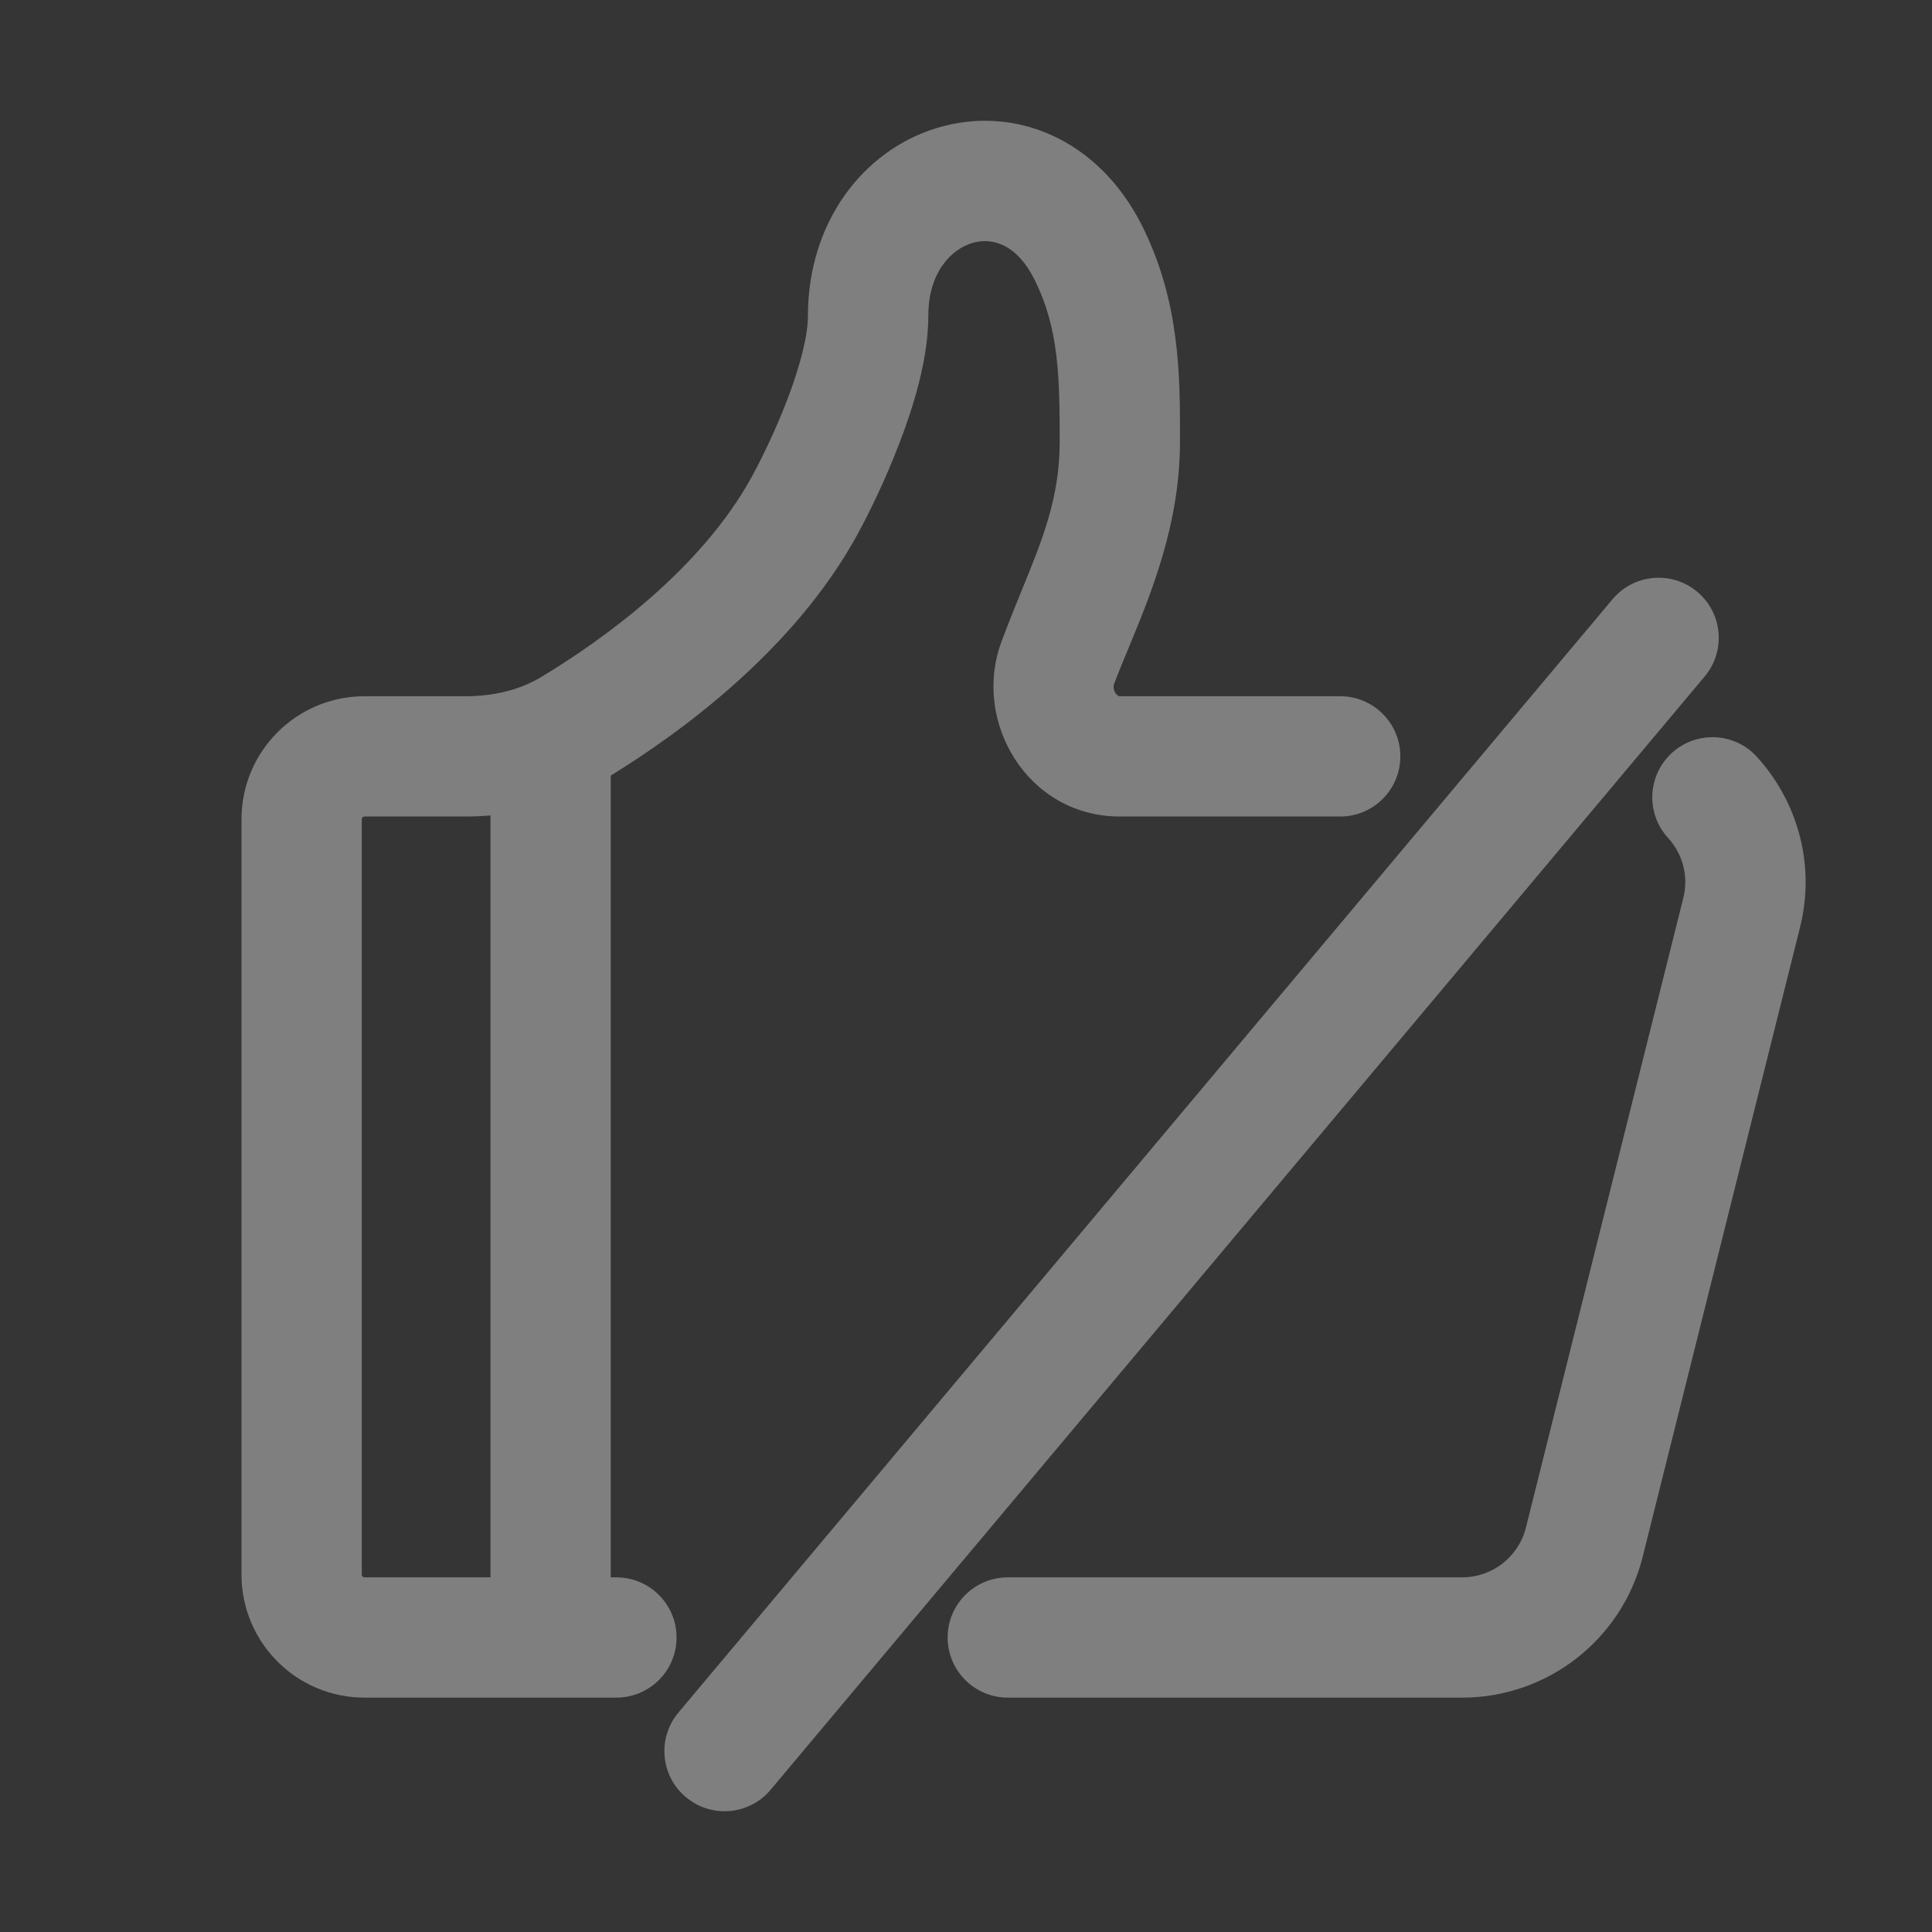<svg width="16" height="16" viewBox="0 0 16 16" fill="none" xmlns="http://www.w3.org/2000/svg">
<rect x="0" y="0" width="16" height="16" fill="#333333" stroke="none"/>
<path d="M16 0H0V16H16V0Z" fill="white" fill-opacity="0.01"/>
<path fill-rule="evenodd" clip-rule="evenodd" d="M8.05 2.013C7.887 2.062 7.688 2.246 7.688 2.615C7.688 2.971 7.566 3.365 7.449 3.669C7.328 3.986 7.188 4.266 7.106 4.417C6.578 5.389 5.62 6.077 5.058 6.423V13.063H5.104C5.38 13.063 5.603 13.286 5.603 13.561C5.603 13.836 5.38 14.059 5.104 14.059H3.019C2.456 14.059 2 13.603 2 13.04V6.785C2 6.222 2.456 5.766 3.019 5.766H3.85C4.091 5.766 4.305 5.713 4.478 5.609C4.995 5.299 5.813 4.709 6.23 3.941C6.296 3.82 6.417 3.579 6.519 3.312C6.626 3.033 6.691 2.781 6.691 2.615C6.691 1.844 7.144 1.246 7.762 1.059C8.402 0.866 9.098 1.15 9.459 1.871C9.773 2.498 9.773 3.122 9.772 3.625C9.772 3.636 9.772 3.647 9.772 3.658C9.772 4.336 9.536 4.907 9.349 5.36C9.304 5.468 9.262 5.569 9.227 5.663C9.219 5.684 9.221 5.713 9.238 5.74C9.246 5.752 9.255 5.759 9.26 5.762C9.264 5.765 9.268 5.766 9.274 5.766H11.099C11.374 5.766 11.597 5.989 11.597 6.264C11.597 6.539 11.374 6.762 11.099 6.762H9.274C8.507 6.762 8.048 5.972 8.294 5.314C8.35 5.163 8.406 5.025 8.459 4.895C8.635 4.465 8.776 4.12 8.776 3.658C8.776 3.124 8.769 2.718 8.568 2.317C8.408 1.996 8.192 1.97 8.05 2.013ZM4.062 13.063V6.753C3.991 6.759 3.92 6.762 3.85 6.762H3.019C3.007 6.762 2.996 6.772 2.996 6.785V13.04C2.996 13.053 3.007 13.063 3.019 13.063H4.062ZM14.056 4.901C14.267 5.078 14.294 5.392 14.117 5.603L6.382 14.822C6.205 15.033 5.891 15.06 5.68 14.883C5.469 14.707 5.442 14.392 5.619 14.182L13.354 4.963C13.531 4.752 13.845 4.724 14.056 4.901ZM13.846 6.235C14.05 6.05 14.365 6.064 14.55 6.268C14.88 6.63 15.039 7.151 14.907 7.68L13.604 12.893C13.432 13.578 12.816 14.059 12.109 14.059L8.346 14.059C8.071 14.059 7.848 13.836 7.848 13.561C7.848 13.286 8.071 13.063 8.346 13.063L12.109 13.063C12.359 13.063 12.576 12.893 12.637 12.651L13.94 7.438C13.987 7.252 13.933 7.07 13.814 6.939C13.628 6.736 13.643 6.421 13.846 6.235Z" fill="#7F7F7F"/>
</svg>
